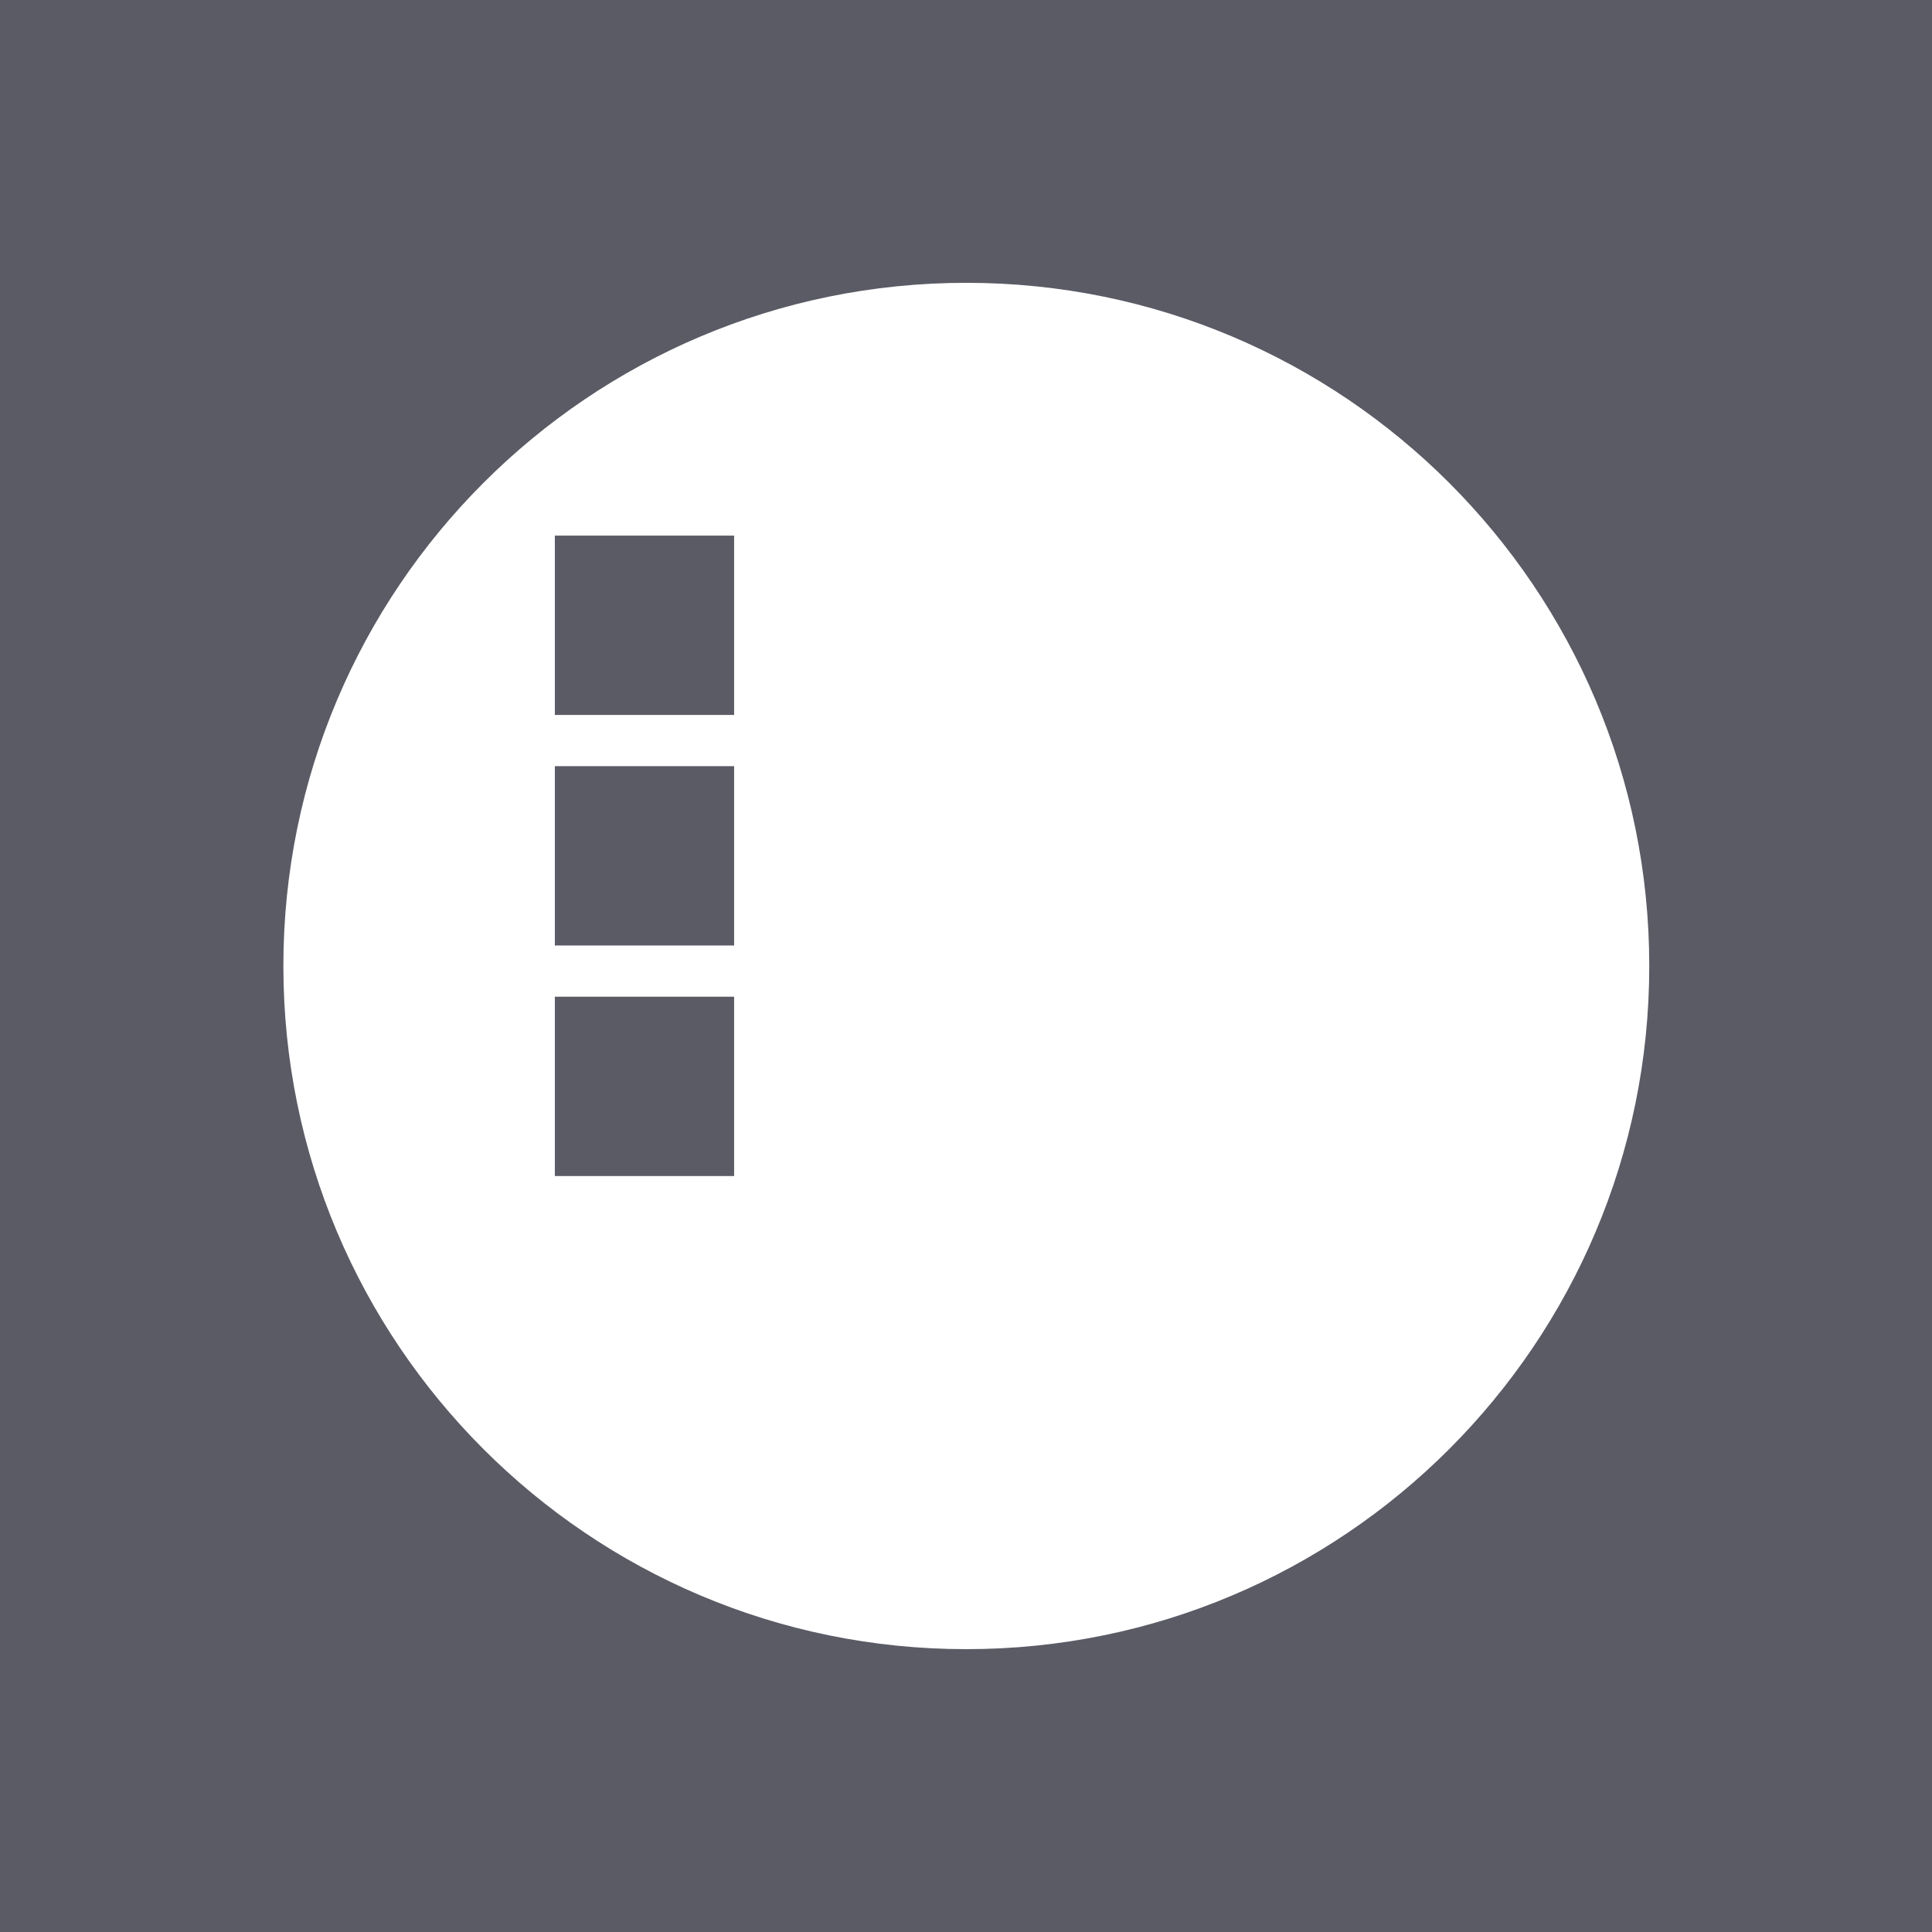 <svg id="_1._GlayWorld" data-name="1. GlayWorld" xmlns="http://www.w3.org/2000/svg" viewBox="0 0 800 800"><defs><style>.cls-1{fill:#5b5b66}.cls-2{fill:#fff}</style></defs><title>icon</title><path class="cls-1" d="M0 0h800v800H0z"/><circle class="cls-1" cx="400" cy="400" r="400"/><path class="cls-2" d="M400.133 117.109c-156.182 0-282.792 126.652-282.792 282.885S243.951 682.88 400.133 682.88s282.792-126.652 282.792-282.885-126.61-282.886-282.792-282.886zm-96.149 369.873h-74.233v-74.258h74.233zm0-95.474h-74.233v-74.257h74.233zm0-95.474h-74.233v-74.257h74.233z"/></svg>